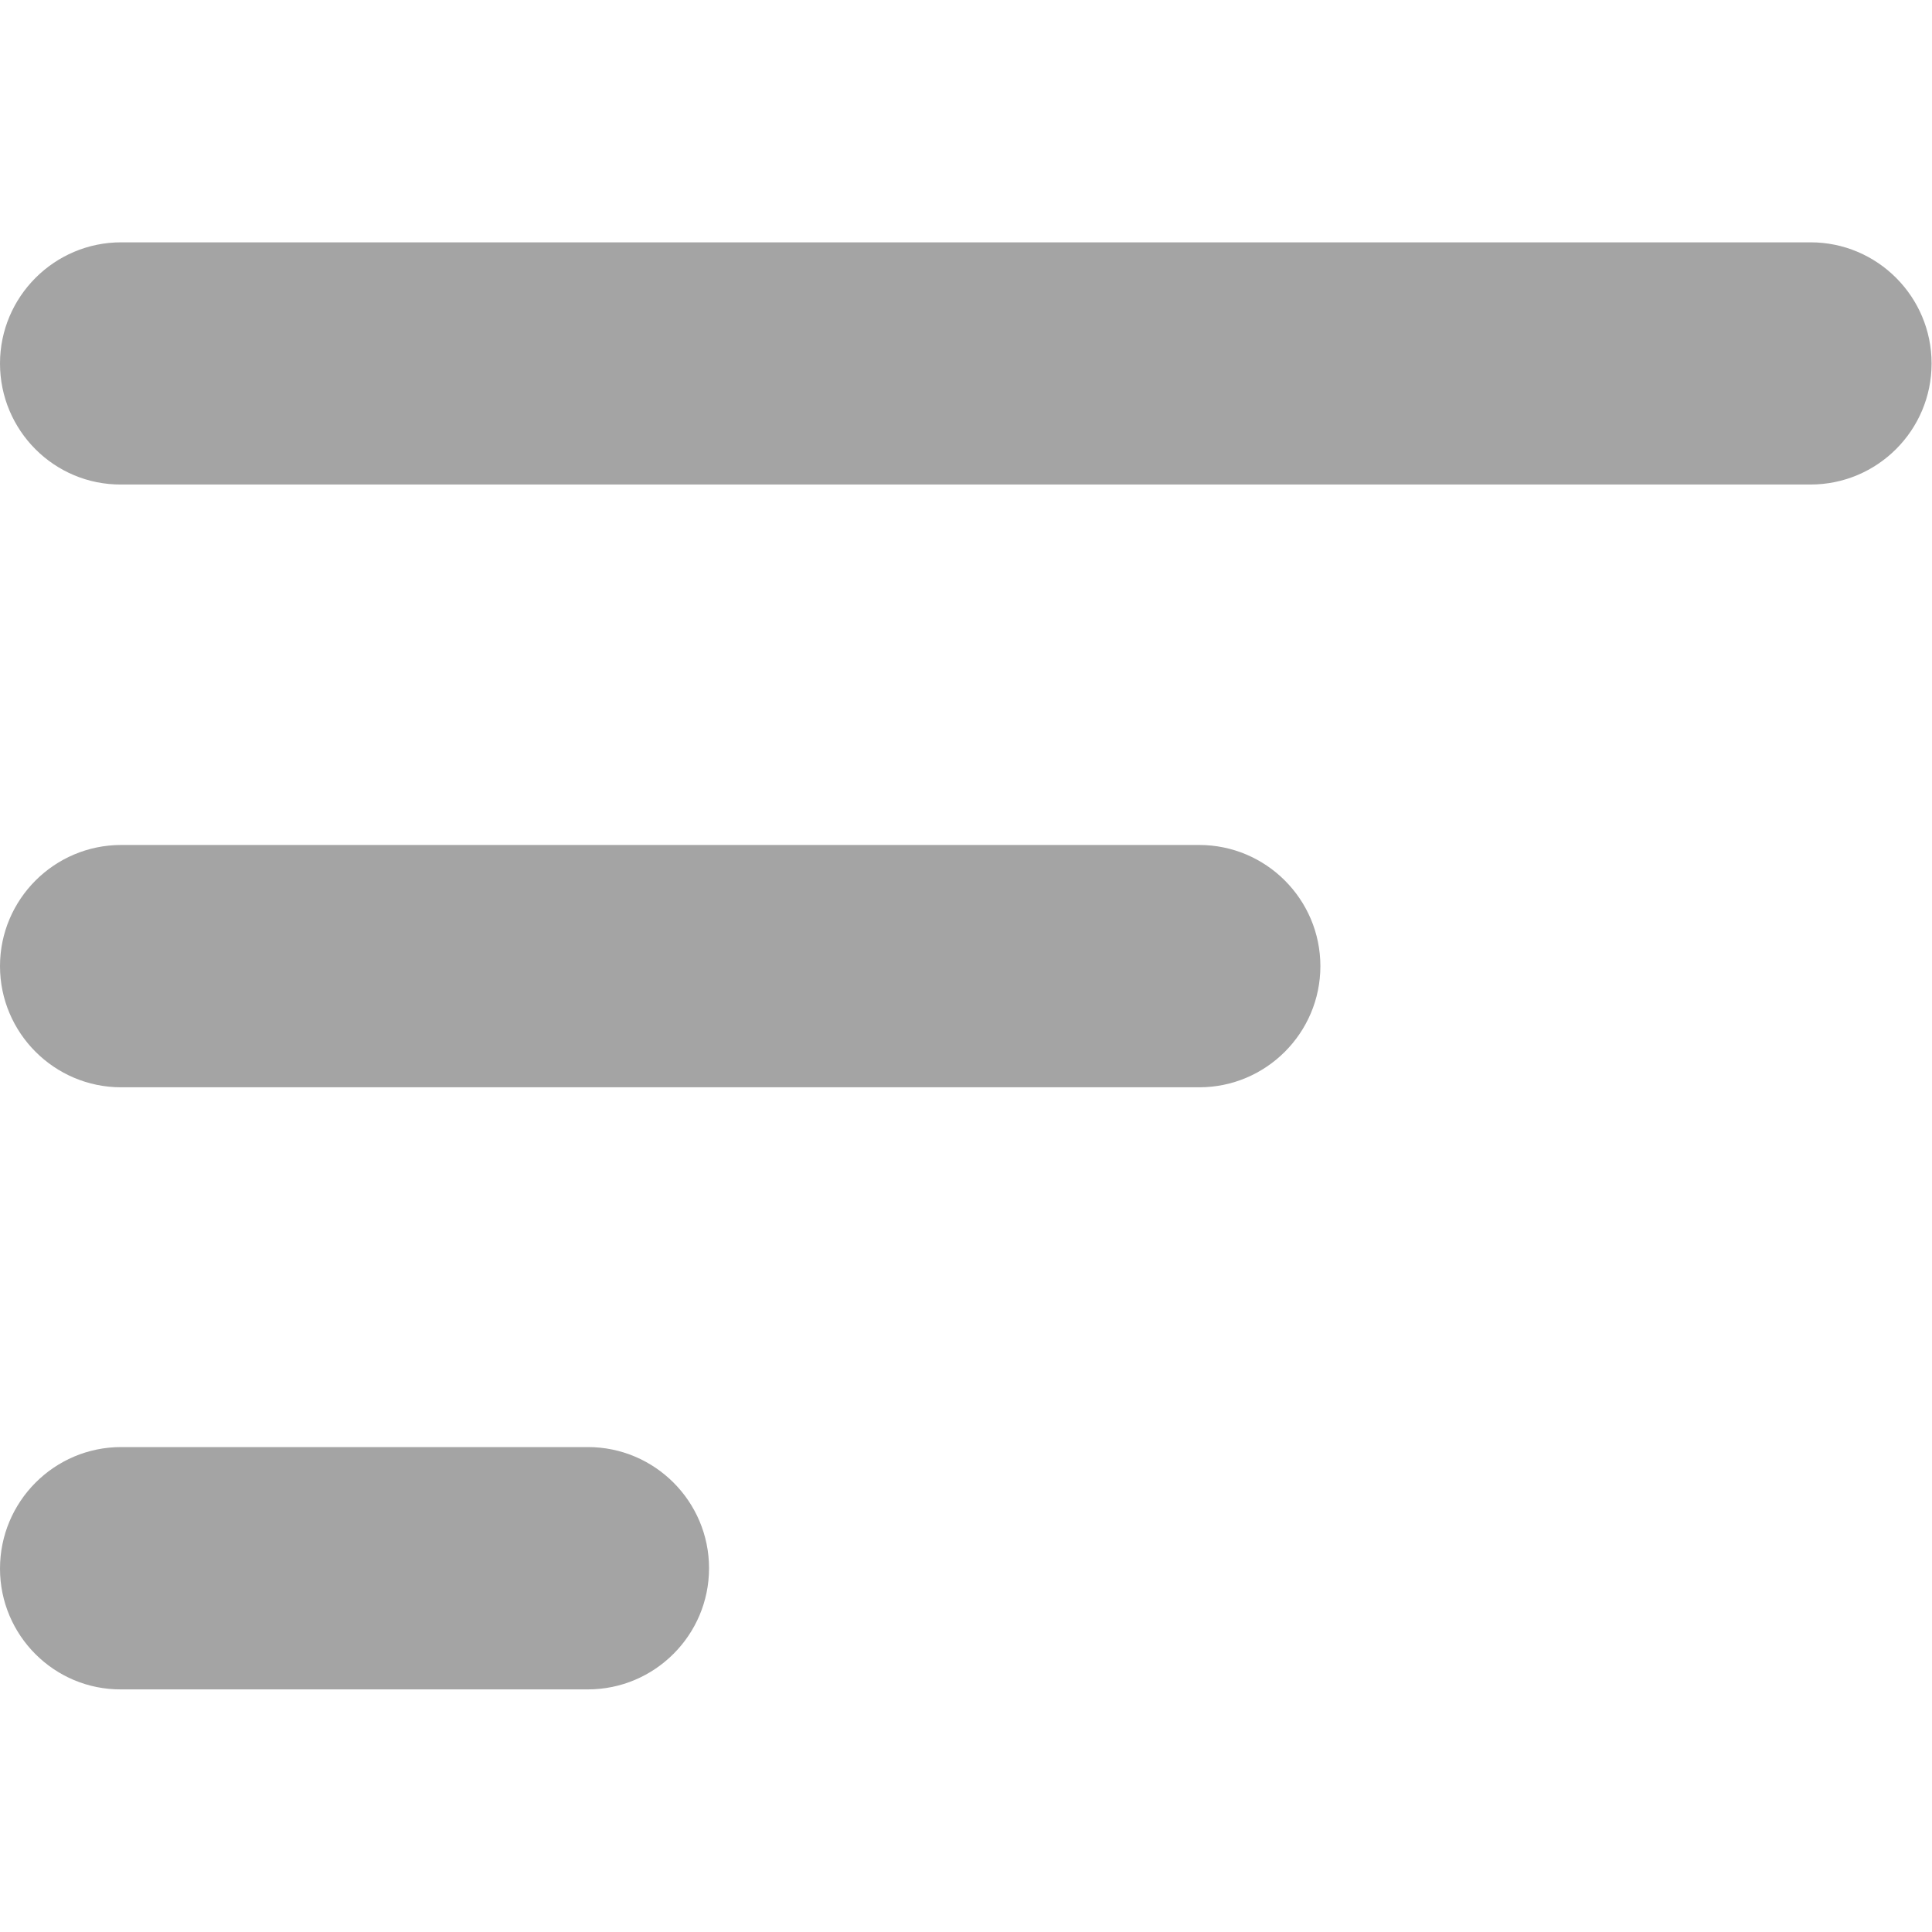 <svg width="14" height="14" viewBox="0 0 14 14" fill="none" xmlns="http://www.w3.org/2000/svg">
<path d="M0.878 1.756H13.12C13.604 1.756 13.997 2.15 13.997 2.634C13.997 3.118 13.604 3.511 13.12 3.511H0.878C0.394 3.514 0 3.12 0 2.634C0 2.15 0.394 1.756 0.878 1.756Z" fill="#A4A4A4"/>
<path d="M0.878 6.123H8.69C9.174 6.123 9.568 6.517 9.568 7.001C9.568 7.485 9.174 7.879 8.69 7.879H0.878C0.394 7.879 0 7.485 0 7.001C0 6.517 0.394 6.123 0.878 6.123Z" fill="#A4A4A4"/>
<path d="M0.878 10.486H4.26C4.744 10.486 5.138 10.88 5.138 11.364C5.138 11.848 4.744 12.242 4.26 12.242H0.878C0.394 12.245 0 11.851 0 11.367C0 10.88 0.394 10.486 0.878 10.486Z" fill="#A4A4A4"/>
</svg>
